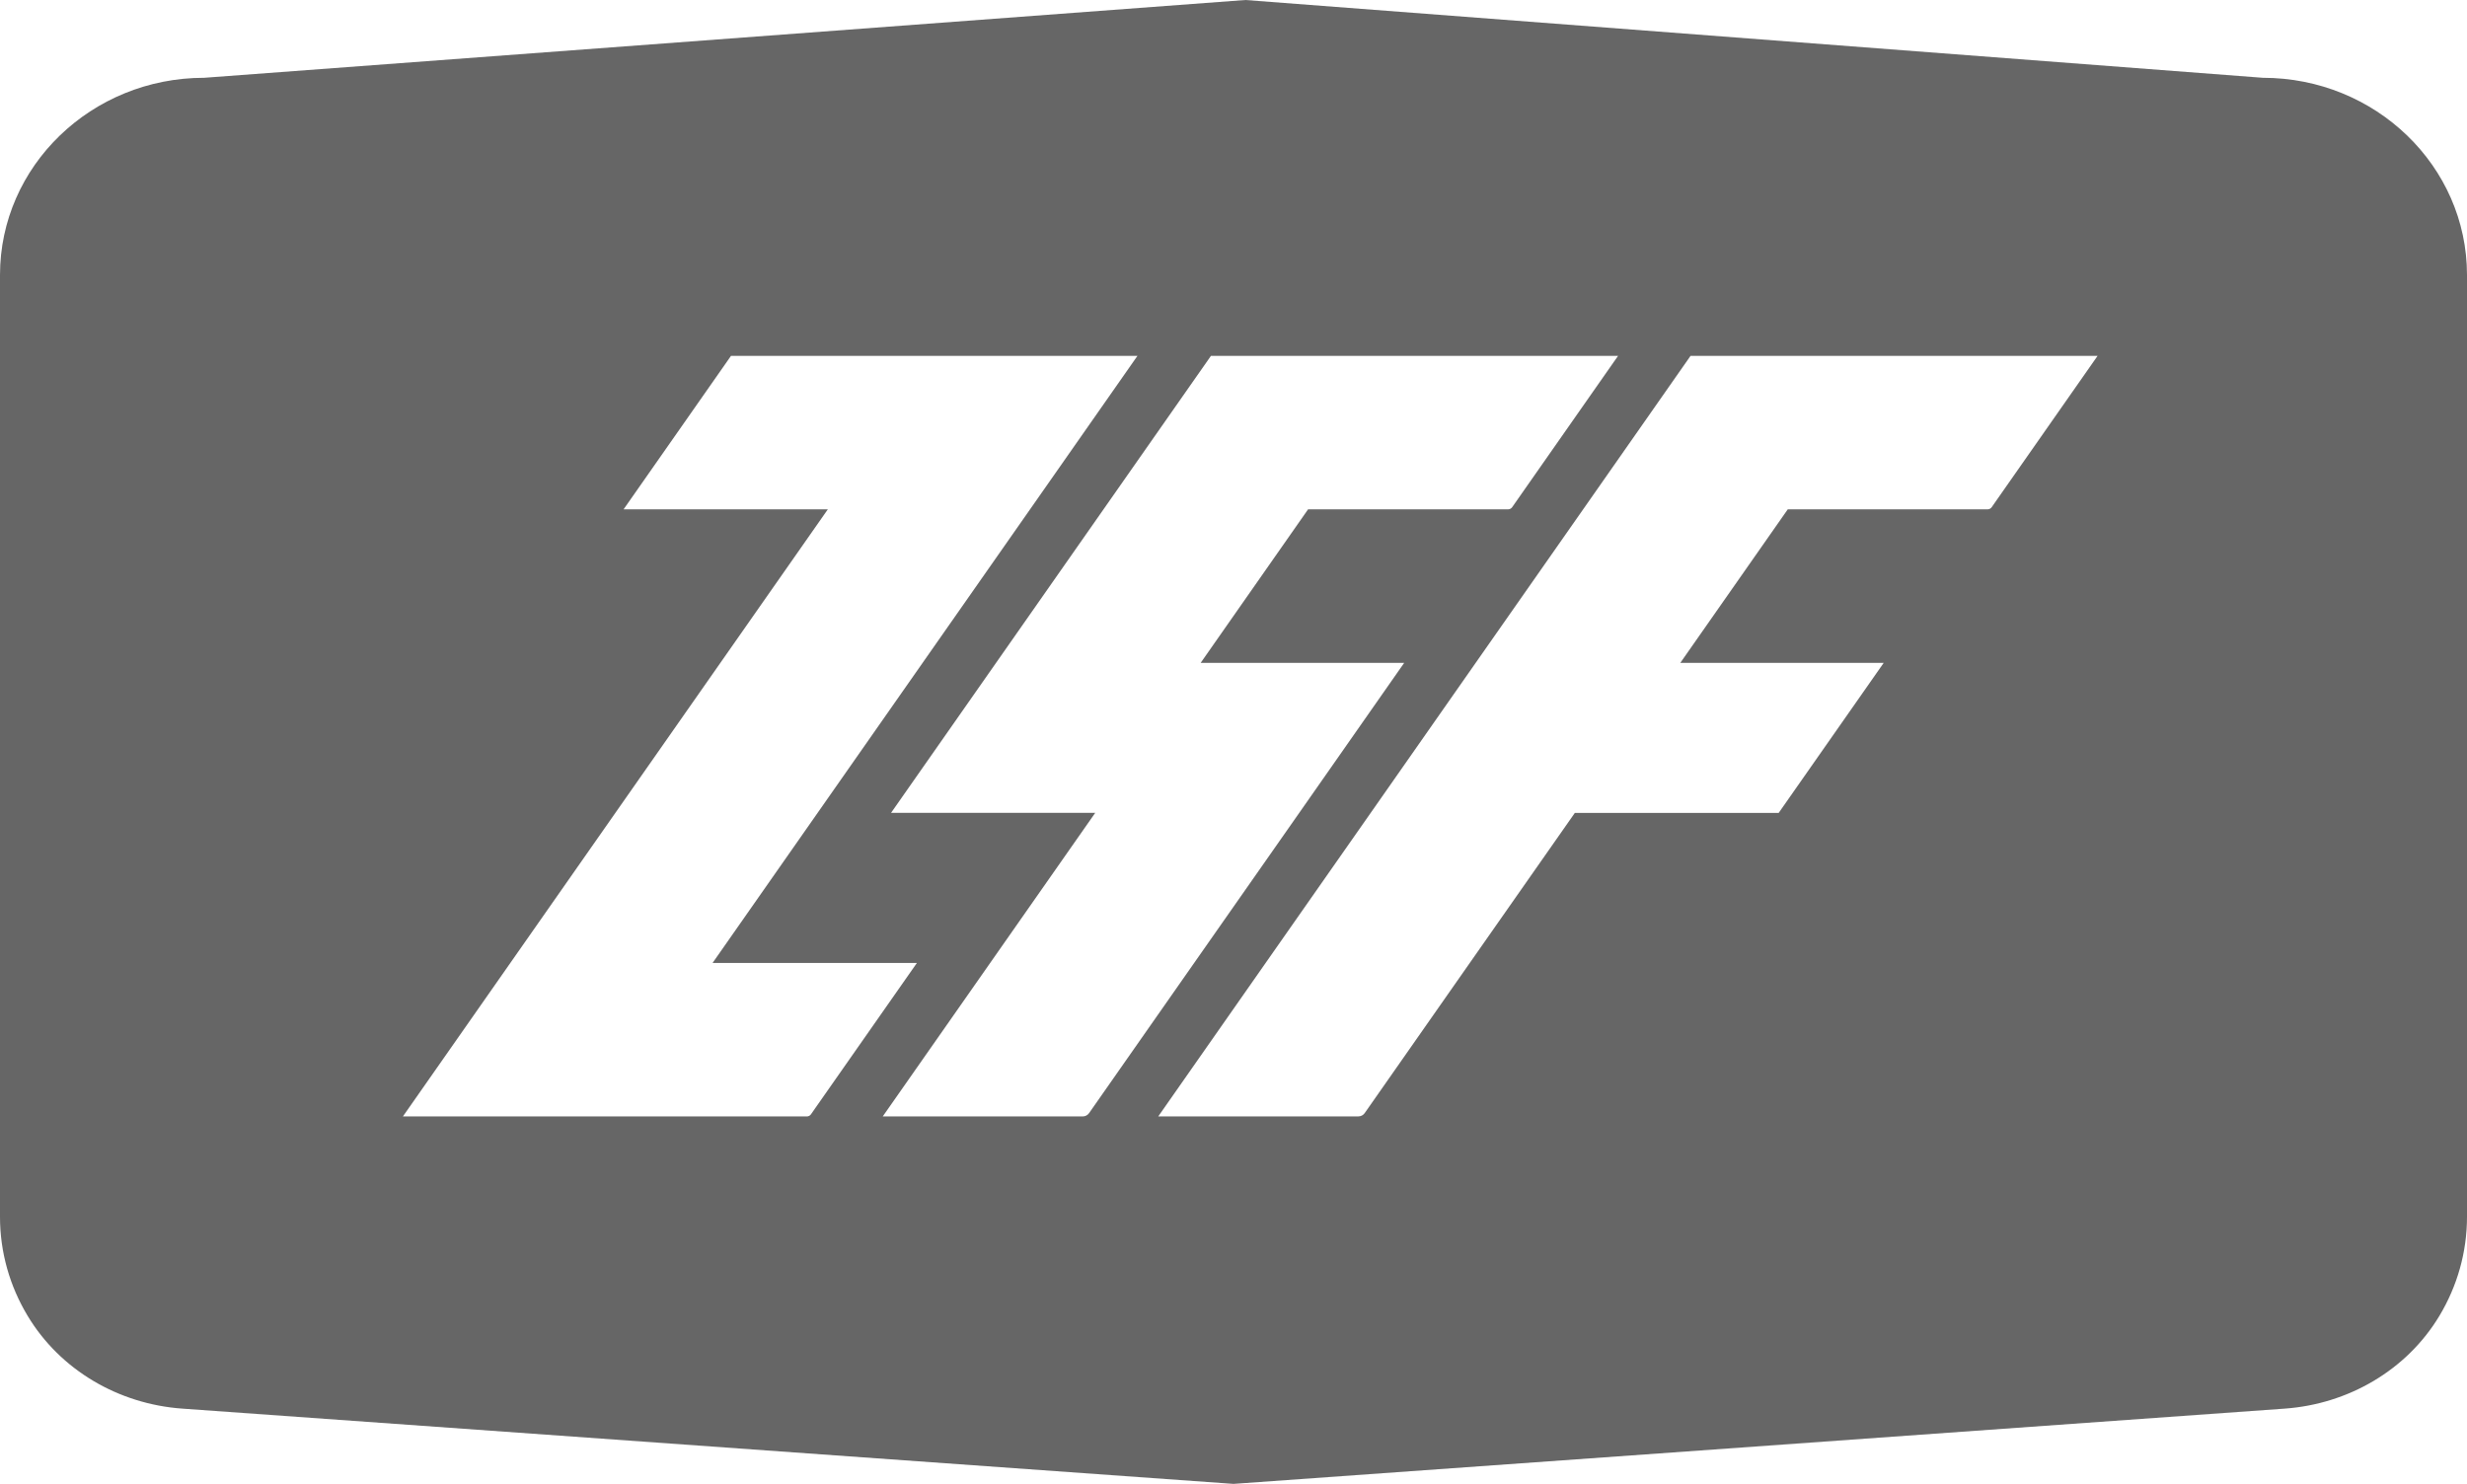 <?xml version="1.0" encoding="UTF-8"?>
<svg id="Layer_1" xmlns="http://www.w3.org/2000/svg" viewBox="0 0 603.79 363.2">
  <defs>
    <style>
      .cls-1 {
        fill: #666;
      }
    </style>
  </defs>
  <path class="cls-1" d="M49.97,19.04L304.8,0l249.02,19.04c27.6,0,49.97,21.62,49.97,48.28v230.52c0,8.7-2.41,16.98-6.7,24.15-8,13.38-22.35,21.68-37.89,22.8l-257.3,18.42-257.3-18.42c-15.55-1.11-29.89-9.42-37.89-22.8C2.41,314.82,0,306.54,0,297.84V67.32C0,40.66,22.37,19.04,49.97,19.04ZM178.92,87.09l-26.3,37.58h49.99l-26,37.15-26,37.15-26,37.15-26,37.15h98.87c.39,0,.76-.19.99-.51l25.94-37.06h-50.01l26-37.15,26-37.15,26-37.15,25.99-37.15h-99.47ZM369.1,124.67c.39,0,.76-.19.99-.51l25.93-37.06h-99.64l-26.1,37.29-26.1,37.29-26.1,37.29h49.97s-26,37.15-26,37.15l-26,37.15h48.95c.61,0,1.19-.3,1.54-.8l25.33-36.2,25.91-37.01,25.89-37.01h-49.81l26.29-37.58h48.94ZM486.46,124.67c.39,0,.76-.19.99-.51l25.93-37.06h-99.62l-26.05,37.23-26.06,37.23-26.05,37.23-26.07,37.24-26.05,37.23h48.98c.61,0,1.19-.3,1.54-.8l25.43-36.34,26.01-37.15h49.89l25.7-36.72h-49.78l26.3-37.58h48.93Z"/>
</svg>